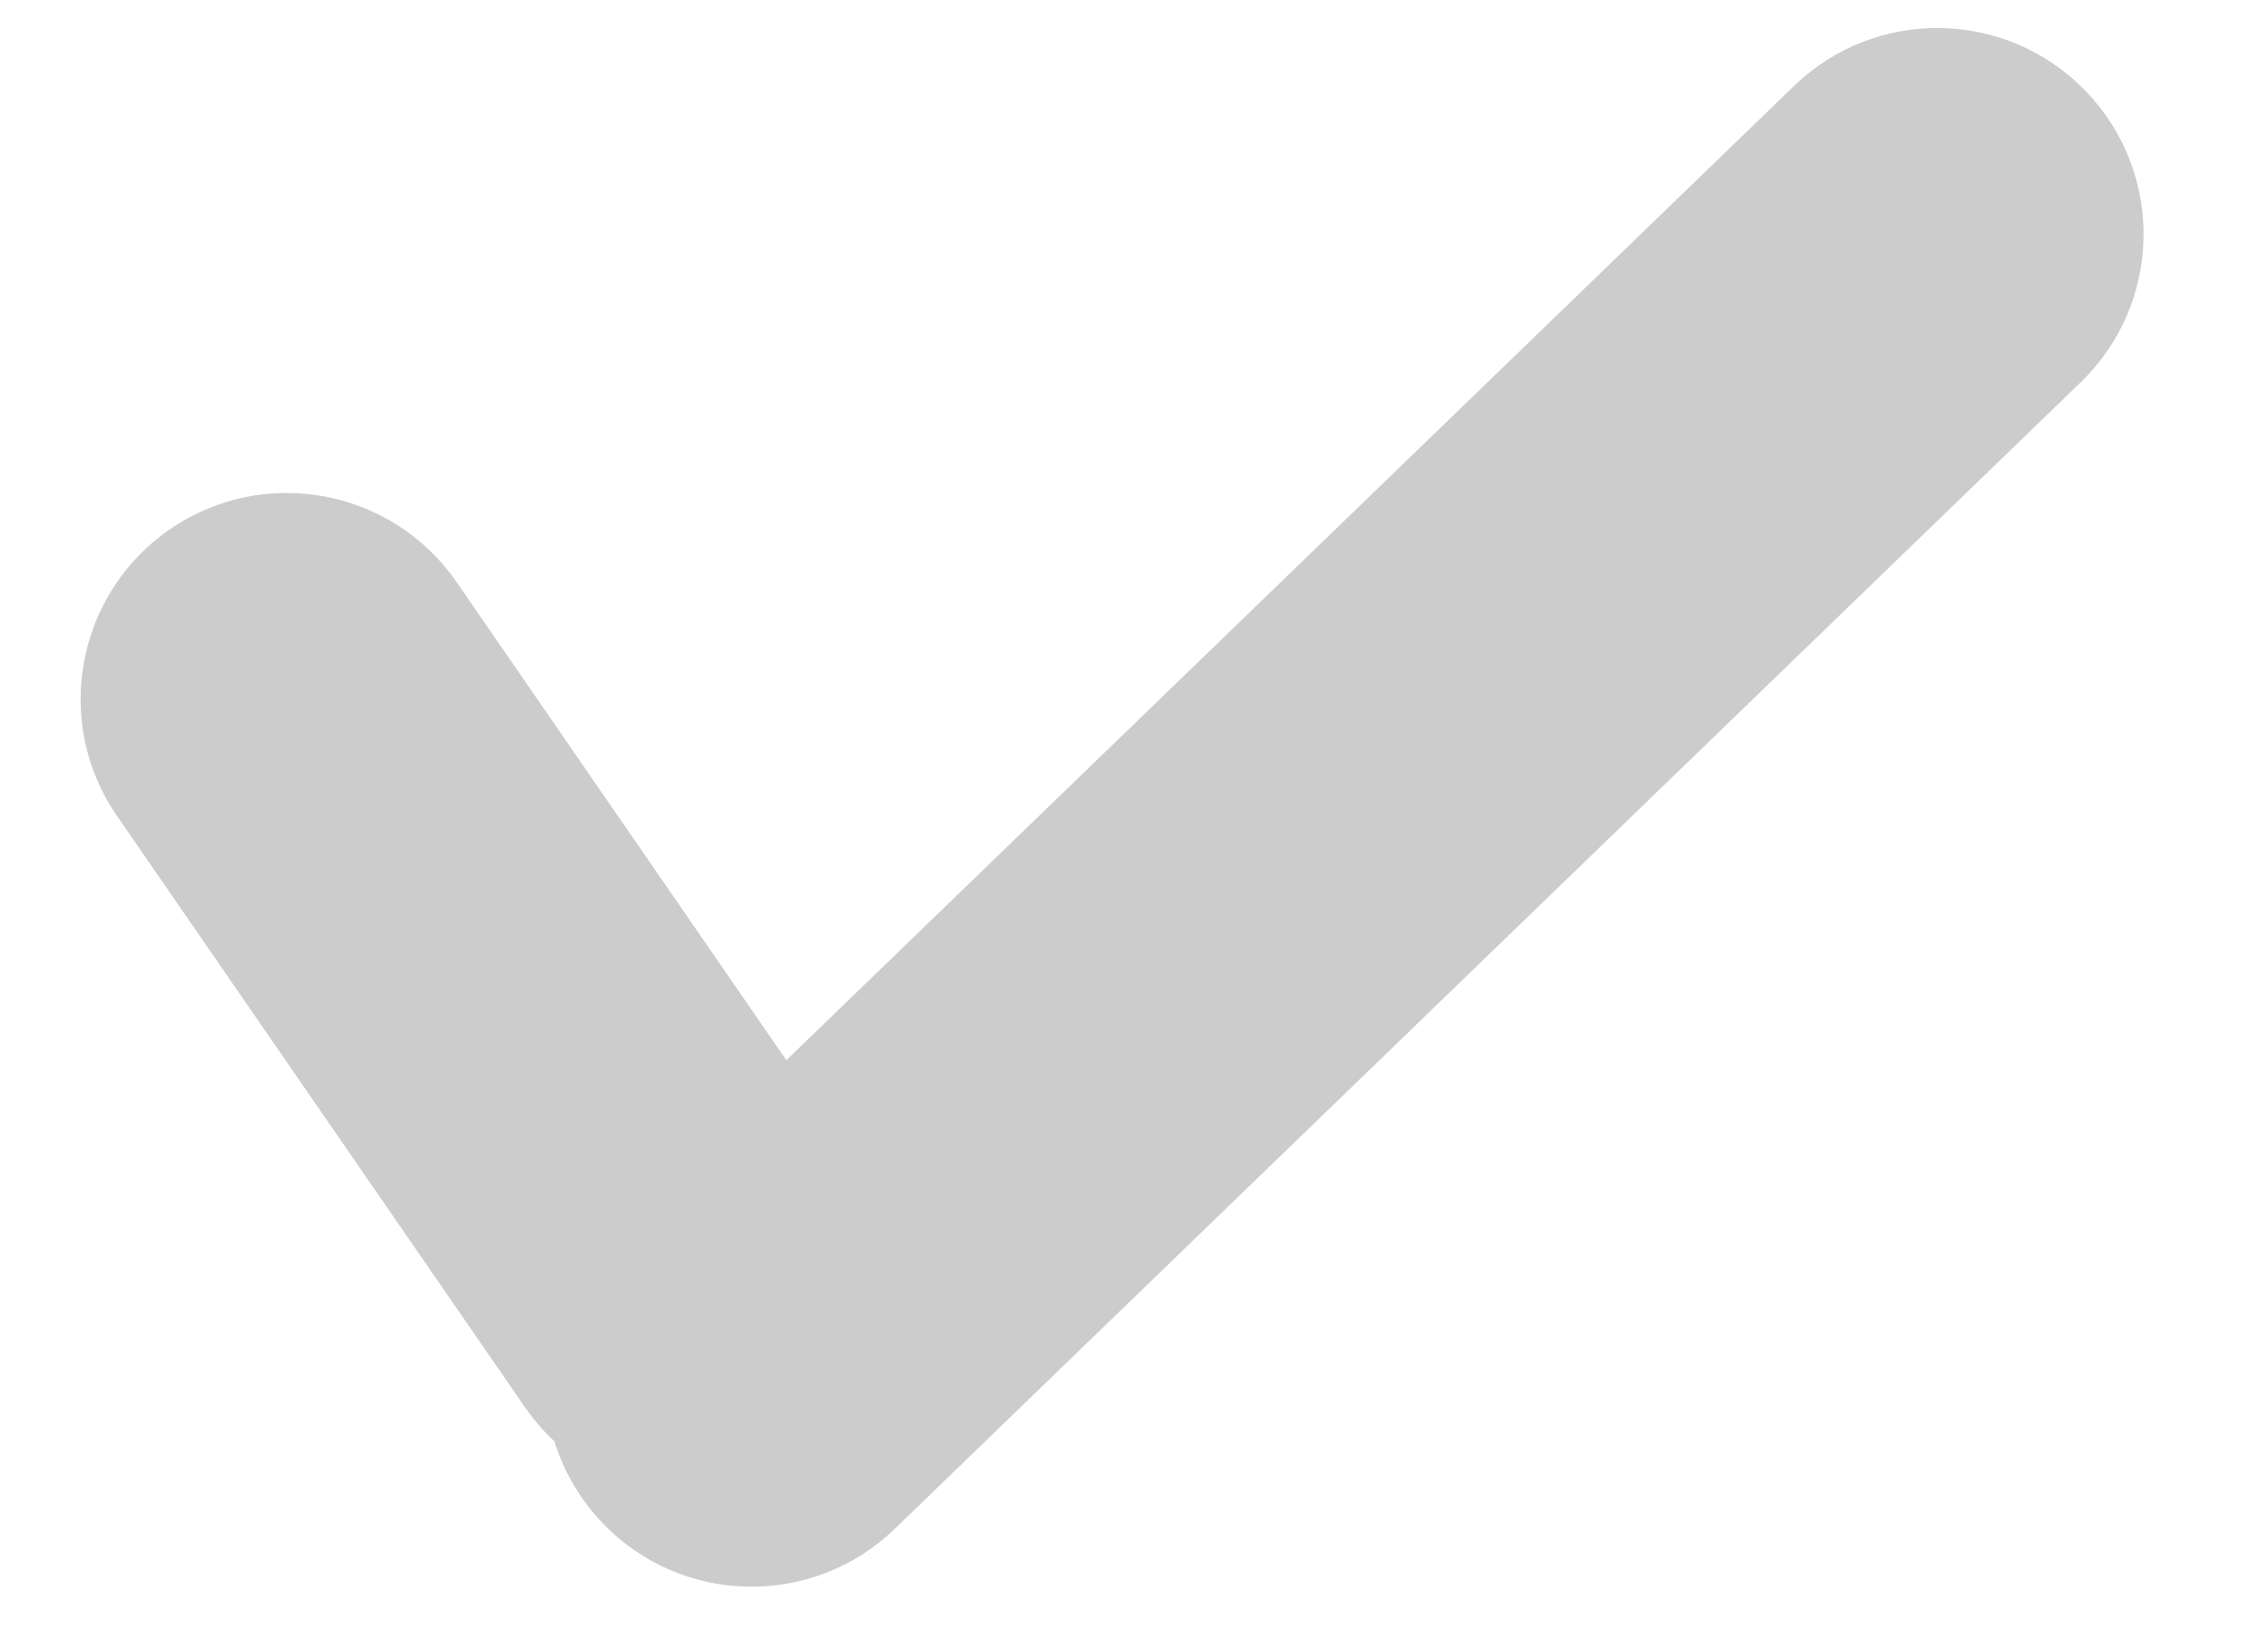 <svg width="11" height="8" viewBox="0 0 11 8" fill="none" xmlns="http://www.w3.org/2000/svg">
<path fill-rule="evenodd" clip-rule="evenodd" d="M10.115 0.441C9.731 0.044 9.098 0.033 8.701 0.417L3.814 5.143L2.214 2.823C1.9 2.369 1.278 2.255 0.823 2.568C0.369 2.882 0.254 3.505 0.568 3.959L2.545 6.825C2.588 6.887 2.636 6.943 2.689 6.992C2.734 7.137 2.813 7.275 2.926 7.392C3.31 7.789 3.943 7.8 4.34 7.416L10.091 1.855C10.489 1.471 10.499 0.838 10.115 0.441Z" fill="#CCCCCC"/>
</svg>
